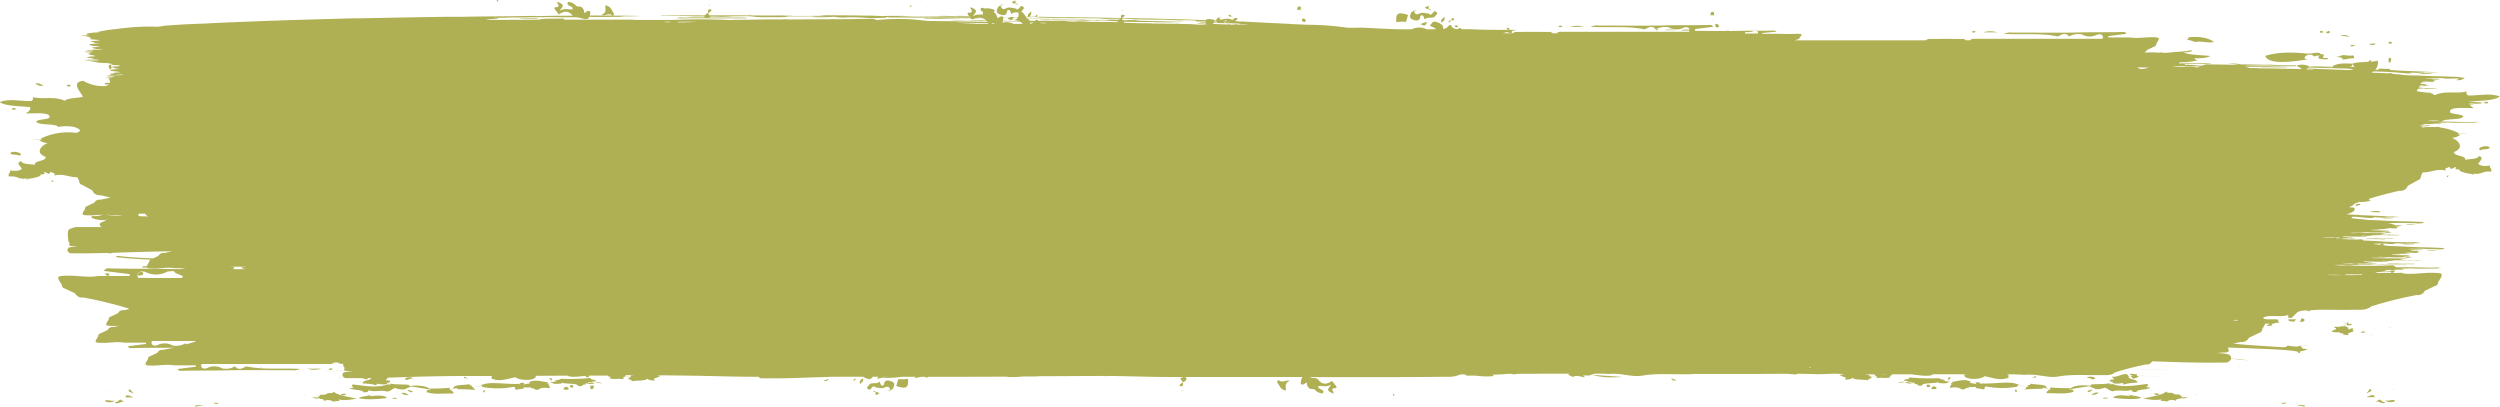 <svg xmlns="http://www.w3.org/2000/svg" viewBox="0 0 859.7 139.8" fill="#AFAF54"><title>Asset 2</title><g id="Layer_2" data-name="Layer 2"><g id="BRUSH"><path d="M793.56,20.43c-1.81-.25-1-1.05,0-1.55.33-.17.77,0,1-.07s.12,0,.16,0c.68.12.61.53,1.34.6.33-.29,1.08-.27,1.58-.35a2.22,2.22,0,0,1-.15.25c-.2.29-.38.54,0,.8l.15.07a7.58,7.58,0,0,0,2.24.21c.3,0,.63,0,.72-.25h0v0c0-.1-.46-.23-.73-.22a3.2,3.2,0,0,1-1.07-.06c-.17-.11,0-.23.15-.41s.32-.57-.07-.72-.73,0-1-.23c0,0,.09,0,.06-.06-.43-.53-2.59-.21-2.86-.05l-.08,0c-.14,0-.18,0-.28,0-.53,0-1,0-1.57.08l.07-.06c-4.85-.47-9.76-.6-14.26.8C780.18,22.6,789.62,21,793.56,20.43Z"/><path d="M804,19.65a1.44,1.44,0,0,1,.33,0c.7.18,1.57.2,1.1.8,1.56,0,2.56-.51,4.17-.4-.16-.36,0-.82-.52-1-1.9.39-3.13-.61-4.73.38H804c-.12,0-.36,0-.36.13S803.85,19.65,804,19.65Z"/><path d="M761.37,14.45c-2.31-1.71-5.42-1.9-8.77-1.65,0,.36-.17.61-.64.82a14.35,14.35,0,0,1,2.91.83C757.07,14,759.17,14.89,761.37,14.45Z"/><path d="M572.36,10.38h3.75A8.39,8.39,0,0,0,572.36,10.38Z"/><path d="M500.82,9.38c.25,0,.47,0,.5-.21s-.16-.37-.48-.46-.47.08-.52.23S500.5,9.33,500.82,9.38Z"/><path d="M499.62,6.27c-.53,0-.54.4-.59.69h1C499.9,6.71,500.28,6.28,499.62,6.27Z"/><path d="M570,10.4a.83.83,0,0,0,.3-.14c-.15-.16-.41-.14-.64-.12a1.32,1.32,0,0,0-.4.11C569.41,10.5,569.75,10.42,570,10.4Z"/><polygon points="500.22 7.03 500.01 6.95 500.13 7.09 500.22 7.03"/><polygon points="499.73 7.98 499.52 7.9 499.63 8.04 499.73 7.98"/><path d="M423.3,5.05l-1,.32a1.26,1.26,0,0,0,1,.32Z"/><path d="M423.43,5.81a1.41,1.41,0,0,0,.4.11s.08-.07.12-.11l-.41-.11C423.26,5.64,423.21,5.69,423.43,5.81Z"/><path d="M419.34,6h.49Q419.59,5.68,419.34,6Z"/><polygon points="420.05 6.08 419.84 6 419.95 6.14 420.05 6.08"/><polygon points="423.42 6.5 423.3 6.64 423.51 6.57 423.42 6.5"/><path d="M815,72.84c1.18.23,2.33.06,3.54.21C818.78,72.29,815.59,72.54,815,72.84Z"/><path d="M798.38,11.39c0-.15.07-.3.54-.25-.07-.31-.18-.6-1.1-.51C797.91,10.93,797.75,11.34,798.38,11.39Z"/><path d="M800.53,10.64c0,.15-.07.3-.54.25l0,.51C801.35,11.79,801.58,10.55,800.53,10.64Z"/><path d="M816.91,15c-.81,0-2-.1-2.16.24C815.48,15.55,816.78,15.56,816.91,15Z"/><path d="M809.88,15.46c-.85,0-1.88,0-1.61.49C809.21,16,809.66,15.77,809.88,15.46Z"/><path d="M822,21.54c0-.84,1-1.33-.6-1.77C821.74,20.3,820.78,21.43,822,21.54Z"/><path d="M810.59,70.85c0-.4,1.38-.19,1.06-.75C810.52,69.88,809.23,70.74,810.59,70.85Z"/><path d="M790.75,110.57c2,.55,2.4-1.27.5-1A.91.91,0,0,1,790.75,110.57Z"/><path d="M789.12,110.56c0-.34.24-.55.52-.75h-2.7C786.79,110.47,787.7,110.64,789.12,110.56Z"/><path d="M813.6,114.17c-2.08-.7-2.35.92,0,0Z"/><path d="M720.44,130.23c.18-.78-2.64-1-2.71-.25C719.42,129.86,719.18,130.85,720.44,130.23Z"/><path d="M662.57,132.31l0,.76C664.18,133.44,664.13,132,662.57,132.31Z"/><path d="M664.75,132.82c-.16.34-.76.48-.51,1h1.63C666,133.26,665.7,132.89,664.75,132.82Z"/><path d="M692.95,134.17c-.14.34.37,1,.56.5S693.14,133.69,692.95,134.17Z"/><path d="M719,135.77c1.7.12,2.2-.31,2.68-.75C719.85,134.84,719.92,135.54,719,135.77Z"/><path d="M740.65,135.59c.33,0,.64,0,.55.25h1.08C743.1,135.23,740.42,135.1,740.65,135.59Z"/><path d="M813.78,136.58h2.71l0-.5C815.84,135.42,814.38,136.42,813.78,136.58Z"/><path d="M725,136.8c-3.48-.3-1.16.76,0,0Z"/><path d="M817.08,138.11c1.34-.18,2.26,1.11,3.25.26-1.28-.08-1.24-.78-2.2-1C818,137.71,817.26,137.78,817.08,138.11Z"/><path d="M820.31,137.61c.14.84,3.39,1,3.25,0C821.68,137.42,821.29,138.08,820.31,137.61Z"/><path d="M784.61,138.75c-.5.44,2-.07,1.62-.25A2.61,2.61,0,0,0,784.61,138.75Z"/><path d="M790.05,139.53c1.33-.33,2.27.74,2.71,0C792.43,139.39,790.17,138.94,790.05,139.53Z"/><path d="M807.64,12.68c.5-.69-3.05-.75-2.73-.51C805.63,12.43,806.91,12.42,807.64,12.68Z"/><path d="M808.64,111.39h-1.09l0-.5H807l0,.5,0,.5C807.88,111.86,808.91,111.93,808.64,111.39Z"/><path d="M808.69,112.9l-1.21.5.11-.75c-.72,0-.51-.45-1.1-.51l-.81.12-.82-.13c.41.68-2.56-.19-2.15.5,1.79.45-.6,1-1,1.25,1.09.83,2.71-.07,3.28.77l.81-.12-.26.38c.34.08,2.11.63,2.17,0-1.39-.34,1.92-.58,1.58-1.25l-.28-.38.26-.38Z"/><path d="M749.87,136.13l-.28-.38-.82-.13c-1.66.18-1.06-.7-2.72-.52l-.82-.13-.28-.37c-1.46,1.4-5.22,1.73-8,2.49,2.41.2,3.12.68,6.5.27-1.42.64,1,.41,1.65.76a3.08,3.08,0,0,1,3.24-.24c-.12-.56.41-.8,1.6-.75l-.28-.38a2.7,2.7,0,0,0,2.7-.24l-1.92.17A1.29,1.29,0,0,0,749.87,136.13Z"/><path d="M730.26,132.28c1.9-.65,2.56-.52,4.84-.74l-.28-.38-.28-.37c-1.18-.31-3.49-.85-2.21-1.52h-.54V129c-1.17-1.22-3.68,1-5.4.49-.11.48.63.55.57,1-1.5-.05-1.85.38-1.06.75l.82.12-.26.38C729.42,132.4,730.09,131,730.26,132.28Z"/><path d="M733,134.05c-.08.55.47.8,1.65.76.38-1.06,3.88-.69,4.83-1.49-3.06-.27.19-.42-1.12-1.27-3.24.29-8.24,1.44-11.91,0l-.81.12-.28-.38c-1.62.42-4.64.18-6.48.49l.28.38c-2.89-.32-6.21-.24-7.54,1.23l6.75-1.1c.63.39,1.57.62,2.18,1a6.29,6.29,0,0,0,3.23-.49c1.12.33,1.41,1,2.75,1.27C728.65,133.89,731,134.84,733,134.05Z"/><path d="M705,133.22c.24,0,.38.2-.13.24l.28.46-.8.29c-.16.34-.76.48-.52,1,4.47,0,6.54.38,9.2-.48-.1-.29.08-.71-.57-.75l-.82-.13.26-.38A63.16,63.16,0,0,1,705,133.22Z"/><path d="M698.29,131.92c-.05.31-.15.6-1.07.5l.29.46-.8.29v.25c0,.25-.43.3-.53.51,2-.1,2.81-.23,6-.23l.62-.38,1,.13C704,132,700.17,132.41,698.29,131.92Z"/><path d="M694.52,132.42c-3.37-1.61-7.42-.39-13-.55l-.81.12.26-.38c-.78-.1-.92-.3-1.63,0l.29.47a11.43,11.43,0,0,0-2.18-.35l.26-.37c-1.46-1.19-4.31-.4-6.5,0l.28.38-.81.12c1,.46-.42.64,0,1.51,1.56-.32,3.11-.19,3.81.52,1.67.2,1-.69,2.69-.5l-.28-.38a8.82,8.82,0,0,0,2.71,0l-.26.38c.72.27,2,.25,2.73.52.74-.15,0-1,1-1a28.4,28.4,0,0,0,10.83,0l-.28-.38Z"/><path d="M669.84,131.2l-1.63-.25.81-.12c-.54-.34-1.84-.34-2.19-.77a79.54,79.54,0,0,1-10.3-.28c.43.86-2.19.31-1.58,1.25l.81-.12.29.38c.64,0,1.53,0,1.63.25l.82.13-.26.38c1.66-.19.68.87,2.72.51.14-.86,2.42-.63,5.38-1l-.28-.38a6.14,6.14,0,0,0,.84.58c1,0,2.5.29,3-.32l.81-.12Z"/><path d="M733.44,130.27a11.28,11.28,0,0,0,2.14-.74l-.82-.3.25-.46c-1.08-.12-3.54-.59-2.15.24l.81.13-.81.12C732.76,129.74,733.49,129.83,733.44,130.27Z"/><path d="M718.41,134.26c-.25.12-.62-.05-.54.25C718.21,135.65,720.93,133.07,718.41,134.26Z"/><path d="M732.27,136.19l-.82-.13c-2.38-.25-4.17-.14-4.84.74,3.82.52,8,.66,9.74,0-.76-.58-2.65-.63-3.82-1Z"/><path d="M814.72,115.31l1.35-.25A4,4,0,0,0,814.72,115.31Z"/><path d="M791.28,118.76l2.44.13A11.14,11.14,0,0,0,791.28,118.76Z"/><path d="M824,134.1l-1.9-.13A15.16,15.16,0,0,0,824,134.1Z"/><path d="M642.71,129.44h2.71A18.6,18.6,0,0,0,642.71,129.44Z"/><path d="M821.14,112.94l1.34-.62A4.52,4.52,0,0,0,821.14,112.94Z"/><path d="M807.49,113.4l.92-.88A6.89,6.89,0,0,0,807.49,113.4Z"/><path d="M809,113.28c.77.07,1.4.11,1.9.13Z"/><path d="M805.76,114.53l-1.08.25A4.94,4.94,0,0,0,805.76,114.53Z"/><path d="M805.69,112.26l1.32-.88C806.58,111.6,805.85,111.85,805.69,112.26Z"/><path d="M807,111.39l-1.38-.89A4.17,4.17,0,0,0,807,111.39Z"/><path d="M801.31,110.86a2.18,2.18,0,0,0,.8-.38Z"/><path d="M817.2,133.32a9.18,9.18,0,0,0,1.09.13Z"/><path d="M811.91,137.46a1.71,1.71,0,0,0-.2-.51Z"/><path d="M754.46,135.76h1.08A2.75,2.75,0,0,0,754.46,135.76Z"/><path d="M737.53,131.17h-2.71C735.72,131.17,736.62,131.22,737.53,131.17Z"/><path d="M652.87,131.52l-.08.13,2.43-.25A4.37,4.37,0,0,0,652.87,131.52Z"/><path d="M670.17,130.72l-.33.48C670.12,131,670.2,130.88,670.17,130.72Z"/><path d="M670.45,129.75a7.88,7.88,0,0,1-.74.33c.11.15.41.39.46.64l.7-1Z"/><path d="M681.22,131.49l-.53.5A1.4,1.4,0,0,0,681.22,131.49Z"/><path d="M693.71,132.54a22.93,22.93,0,0,0,3.27.3Z"/><path d="M705.12,133.92l-2.37-.6A7,7,0,0,0,705.12,133.92Z"/><path d="M725.64,132.14l1.06-.75A4.08,4.08,0,0,0,725.64,132.14Z"/><path d="M731.78,129.27l1.89-.12A13.25,13.25,0,0,0,731.78,129.27Z"/><path d="M739.7,129.38c1.4.07,2.81.14,4.27.13Z"/><path d="M734.76,129.23l4.95.15C738.07,129.3,736.44,129.21,734.76,129.23Z"/><path d="M770.66,125.87l-1.35.12A4,4,0,0,0,770.66,125.87Z"/><path d="M773.13,123.88l-5.81-.67A32.26,32.26,0,0,0,773.13,123.88Z"/><path d="M815.46,134.43c.13-.24-.15-.49-.42-.74l-1.3,1.63C814.25,135,814.84,134.77,815.46,134.43Z"/><path d="M749.59,135.75l.16-.51A1.6,1.6,0,0,0,749.59,135.75Z"/><path d="M749.59,135.75a9.09,9.09,0,0,0,1.71.32Z"/><path d="M655.4,131.66c.81.44,2.13.1,3.09,0l-3.26-.26Z"/><path d="M732,126.87c5.4.18,10.64.36,16,.44Z"/><path d="M700.1,129.29l-1.24.58a5.47,5.47,0,0,0,1,0C700.13,129.67,700.23,129.46,700.1,129.29Z"/><path d="M732.27,136.19l-.3-1A1.89,1.89,0,0,0,732.27,136.19Z"/><path d="M821.49,14.3c-.58,1.63,2.62.19,0,0Z"/><path d="M855.53,35h-1.15l0,.54h1.15Z"/><path d="M853.15,51.68c.46-.61,3.27-.06,2.95-1.06C854.86,49.59,851.05,51.08,853.15,51.68Z"/><path d="M856.21,56.88c-1.69.35-3.31.2-4-.56.55-1.09,2.19-2,.2-2.69-.18,1.12-2.9,1-4.69,1.32.32-1.61-4-1.13-3.82-2.71,3.42-1.26,2-3.71-.78-4.86a4.49,4.49,0,0,0,2.94-1.06l-.85-.14.06-.07,3-.07a12.58,12.58,0,0,0-3,.06l.26-.32a20.38,20.38,0,0,0-7-2c.44,0,1-.08.51-.16-.64,0-1.12,0-1.67.07a20.94,20.94,0,0,0-2.24,0c-1.32,0-1.45,0-1.26.12-.28,0-.55,0-.83.09-.05-.2-.3-.32-.55-.44a17.26,17.26,0,0,0,3-.15c.2,0,.52-.1-.05-.14a5.92,5.92,0,0,0-1.35,0,8.87,8.87,0,0,1-1.94.07l-.12-.09.85-.05h0q.1,0,0,0h0c.37-.09,1.51-.16.47-.27l-.46,0,.14-.17h5.12a5.51,5.51,0,0,0,1.43-.08,5.92,5.92,0,0,0-1.3-.06,12.51,12.51,0,0,1-2.19-.12h2.39c.58,0,1.44,0,.79-.1h0a9.11,9.11,0,0,1-1.15-.12h5c2,.08,3.93,0,5.88,0,1.45,0,2.51,0,2.47-.16,0,0,1.14,0,.64-.1a8.79,8.79,0,0,0-1.27,0c-3.41.11-6.43-.07-9.63-.1h0c-.48,0-1.13,0-1.63,0,1.2-1.23,6.65-.36,7.5-1.76-.54-.89-3.51-.68-4.49-1.37-1-2.35,6.73-1.29,8.15-1.57a3.65,3.65,0,0,1-1.37-1h.13a4.71,4.71,0,0,0,1.24-.06,5.18,5.18,0,0,0-1.47-.12,1.29,1.29,0,0,1-.11-.35c.4,0,.78,0,1.11,0a12.73,12.73,0,0,0,2.77,0c.77-.12.45-.39-.64-.43l-3.24-.12s0,0,0-.06c3.86-.43,8.79-.33,10.46-1.83-3.82-1.23-6.33-.25-10.88-.33a1,1,0,0,1-.47-1.35c-4,.87-7.48-.43-11,1.28a3.35,3.35,0,0,0-1.73-.74,1.63,1.63,0,0,0,.55-.05c.1-.08-.64-.09-1.32-.1h-.1c-1.18-.17-2.52-.27-3.6-.49a3.61,3.61,0,0,1,.41-.84h.9c1.9,0,3.75.16,5.85,0-1-.15-3.13-.07-3.87-.23a1.15,1.15,0,0,0-.52.1,15.49,15.49,0,0,1-2.21-.15l.06-.09a4,4,0,0,1,.51-.09c1.34-.15,1.41-.19-.31-.22l.27-.42h.22c.33,0,.87,0,.73.06s-.58.1.32.12a8.48,8.48,0,0,0,1.4-.06c1.11-.2-.74-.19-2-.22l-.63,0,0-.07,1.06-.05,1.08,0h0c-.05-.15.24-.31-1.88-.35.1-.19.2-.37.28-.55l1.82-.06c-.19-.1-1.6-.11-1.72-.19h0s0,0,0,0a11,11,0,0,1,1.84,0c1.87.15,1.87.15,2.46-.09h0l-.36-.26h0c1.19-.09,1.44-.19-.12-.27l-.06,0-.21,0v-.1H837a8.54,8.54,0,0,0,2.05-.1,7.86,7.86,0,0,0-2.16-.13l-1.94-.08c-.36-.05-1.9-.12.21-.14,1.73,0,3.45-.07,5.12,0,.89.06,2.09,0,3,.06a13,13,0,0,0,2.52,0,4.49,4.49,0,0,1-1.14.57,3.33,3.33,0,0,0,2.92-.79,3.94,3.94,0,0,0-1.22,0c0-.12-.27-.24-.89-.26-2.22-.07-4.23-.19-6.62-.21-2.7-.07-5.17-.18-7.46-.32h-.13l-.24,0-.06,0-.9,0a37.94,37.94,0,0,1-3.88-.2h0a8,8,0,0,0-1.86-.17h0a20.42,20.42,0,0,0-2-.25,2.17,2.17,0,0,1,.21-.23,6,6,0,0,0-1.37.15c-1.56-.1-3.37-.17-5.14-.24l-.49,0q.28-.2.53-.42c2.26,0,4.58.12,6.65.23,1.39.12,2.85.23,4.13.36a11.12,11.12,0,0,0,1.81.06c.85,0,1-.09.36-.16s-.11-.08.58-.09h0l1.83.09h0l1.06.24a4.15,4.15,0,0,0,1.21.07,23.13,23.13,0,0,0,2.71-.15c.16-.07-.58-.11-1.33-.13l-3-.09-.58-.07c.72-.06,1.92,0,2.45-.13h0c1.32.06,2.53.15,4.55.15-1.49-.18-3.36-.24-5.07-.32l-8.22-.36c-1.12-.09-2.38-.15-3.67-.21.21,0,.42-.12.43-.22a.08.08,0,0,1,0,0l0,0a1.29,1.29,0,0,0-.88-.18,7.43,7.43,0,0,1-1.18,0c-.38,0-1-.07-1.3-.07s-.69.07-.76.25h0v0c0,.06.11.11.23.15l-.54,0h0l-.73,0a3.67,3.67,0,0,0,.86-3.14,12.84,12.84,0,0,1-2.55.36c.23-.22.6-.42-.16-.56-.05.22-.55.43-.4.6-2.07.11-4.34.12-5.57.64h0c-2.67-.11-5.56-.33-7.22,1.24,0,0,0,0,0,0s-.12,0-.39,0h-2.24a2.14,2.14,0,0,0-.36,0l-4.57-.15c-.56-.77-3.45-1.12-4.83-.18l-6-.16h0c-4.2-.17-8.77-.21-13.17-.31h0c-.59,0-1.15-.06-1.77-.07l-18-.26c-.25-.1-.76-.3-.62-.71a18.19,18.19,0,0,0,6-.61c-.57-.08-1.12-.19-1.14-.62,1.78-.05,4,0,5.37-.81-3.06-.36-6.43-.27-9.25-1.19l.9-.09a8.07,8.07,0,0,0,2-.35c.09,0,.15-.06.13-.12s0-.11-.2-.14a1.29,1.29,0,0,0-.75,0,6.57,6.57,0,0,1-1.45.23,12.71,12.71,0,0,0-1.45.18c-1.82-.06-5.49.71-7.06.2l-.33.14c-.55,0-1.11-.09-1.6-.1-1.17,0-2.39,0-3.61.07a2,2,0,0,0,.91-.88h0l2.47-1.17a.94.94,0,0,0,.75-1h0c1.36-2.1,1.28-2.16-1.17-2.24s-5.14.53-7.71.08H725q0-.23,0-.46l6.28-.8c-.37-.46-.66-.65-.95-.64-5.16.18-10.32.05-15.49.18-7.58.19-15.17,0-22.75.06a5.7,5.7,0,0,0-3,.42c6.46.38,12.53-.36,18.45.86a1,1,0,0,0,.56-.18c1.22-.7,2.39-1.06,3.43.22a5.93,5.93,0,0,1,3.76-.79c.21,0,.46,0,.62.06a5.44,5.44,0,0,0,5.17.15c.76-.34,2.53-.34,1.94,1.39h0l-2.52,0H679.75c-.83,0-1.71-.13-2.34.52h-1.25c-.35-.17-.7-.47-1.06-.47q-5.91-.05-11.82,0a3.13,3.13,0,0,0-1.07.46h0l-3.76,0H617.2l1.06-.37a.6.6,0,0,0,.58-.56h0c1.06-1.22,1-1.26-.91-1.31a56.92,56.92,0,0,1-6,0H606v-.27l4.91-.47a1.07,1.07,0,0,0-.74-.37c-4,.11-8.07,0-12.11.11-5.05.1-10.11,0-15.17,0V10l6.28-.8c-.37-.46-.66-.65-.95-.64-5.16.18-10.32.05-15.49.18-7.58.19-15.17,0-22.75.06a5.7,5.7,0,0,0-3,.42c6.46.38,12.53-.36,18.45.86a1,1,0,0,0,.56-.18c1.22-.7,2.39-1.06,3.43.22a5.93,5.93,0,0,1,3.76-.79c.21,0,.46,0,.62.06a5.44,5.44,0,0,0,5.17.15c.63-.28,1.94-.31,2,.67h-.7a5.85,5.85,0,0,0-2.38.25c1,0,2.06.06,3.07.07a2,2,0,0,1-.09.41h0l-2.52,0H537.65c-.83,0-1.71-.13-2.34.52h-1.25c-.35-.17-.7-.47-1.06-.47q-5.91-.05-11.82,0a3.13,3.13,0,0,0-1.07.46h0l-3.37,0c.55-.16,1.11-.31,1.67-.45l-.07.08c.55.18,1.2.48,1.54.15s.14-.41-.07-.57c.61-.14,1.22-.27,1.83-.39H519c0-.39.19-.93-1-.59a1.52,1.52,0,0,0,.91.59c-4.4,0-8.76,0-13.11-.22h-3.17q-.63-.81-1.26,0h0a4.57,4.57,0,0,1-1.9-.53c-.66-1.27-.73-1.27-1.9,0l-1.26.52c.18-1.62-1.3-2.14-2.6-2.54-1.1-.34-1.31.79-2.05,1.17.71.68,1.68.73,2.12,1.39h-3.17a1.85,1.85,0,0,0-.43-.18,5.53,5.53,0,0,0-4.62.18h0c-5.4.11-10.77-.24-16.16-.51-2.3-.12-4.66.16-6.92-.13a94.51,94.51,0,0,0-12.71-.9l-5.39-.23c-2.28-.18-5.13-.27-7.7-.4h-.17l-.16,0v0c-2.88-.17-5.84-.32-8.85-.46a.81.81,0,0,0-.05-.24.75.75,0,0,1-.25.23l-2.58-.12a1,1,0,0,0,.44-.28c.23-.27.78-.46.24-.77a.74.74,0,0,0-1,.22c-.3.3-.6.53-1.09.13a5.13,5.13,0,0,0-2.59,0c-1,.39-1.27-.1-1.37-.64-.25.13-.6.24-.72.41a1.63,1.63,0,0,0-.32.68l-.63,0,.07-.18c-1.73-.43-2.65-.44-3,.08l-2.45-.08h0c-3.07-.15-6.43-.23-9.76-.31h0c-4.2-.17-8.77-.21-13.17-.31h0c-.59,0-1.15-.06-1.77-.07l-1.63,0a2,2,0,0,0,.9-.92c-1.43-.56-1.26.25-1.26.92-7.32-.11-14.65-.22-22-.3h0c-2.29-.08-4.71-.1-7.11-.12.13-.14.22-.26.24-.28.2-.48.1-.55-.16-.34a6.8,6.8,0,0,0-.56.55l.13.07-2.18,0a1.48,1.48,0,0,0,.65-1.85c-.23.56-1.32.81-1,1.84h-.8a3.9,3.9,0,0,0-1.55-1.77,1.33,1.33,0,0,0,.33-.35c.3-.46,1-.79.31-1.32s-.94,0-1.23.37-.76.9-1.39.22c-1.1-.15-2.13-.6-3.31,0s-1.63-.18-1.75-1.09c-.32.23-.77.4-.93.69-.45.83-.81,1.92.37,2.34.86.31,2.5,1,2.73-.94.05-.46.94-.8,1.2.11.1.33.26.94.46.73.57-.62,1.45-.44,2.24-.48a3.24,3.24,0,0,1-.06,1.58l-1.55,0,0,0-.25,0c-.94,0-1.9,0-2.85,0H345a1,1,0,0,0-1.19,0h-.93a2.3,2.3,0,0,0-1-1.56l-.08,0,.26-.88c-1.56-.52-2.6-.68-3.25-.43a4.91,4.91,0,0,0-1.37-.3c-.56.81,0,1.09.58,1.37A4.89,4.89,0,0,0,338,5.08a5.59,5.59,0,0,0-3.29.41h-.13c1.5-1.85,1.47-1.89-.68-3-.68.48,1.54,1.91-.86,1.88-.42,0-.34.52-.05.85l.22.27h-1.89c-.93-.06-2,0-3,0h-1.9c-.93,0-1.92-.07-3,0h0c-.52,0-.72.09-1.53.09-3.57,0-7.2,0-10.66-.08h0a14.32,14.32,0,0,0-1.49-.05c-1.3,0-2.52,0-3.69,0l-.59,0-2.08.09h0c-2-.12-4.29-.19-6.75-.18h0c-4.32-.1-8.78-.07-13.16-.13a5.05,5.05,0,0,0-1.28.06,5,5,0,0,0,1.26.07l.48.09c-4.53,0-9.07.08-13.64,0-.5-.05-1.2-.08-1.93-.08-5.87,0-11.68-.12-17.58-.1-.29,0-.59,0-.86,0-2,0-4,0-5.93,0l-.56-.82a3.37,3.37,0,0,0-1.08.83l-7.16,0c-2.33,0-4.64.05-7,.08a3.29,3.29,0,0,0-1,.07,6,6,0,0,0,1.16.06c1.69,0,3.38,0,5.06,0,2.55,0,5.07.12,7.62,0h1.18a.59.59,0,0,0,0,.22c-2.8,0-5.28.1-6,.2l6.12,0a.91.91,0,0,0,.08.14l0,0-7.37,0a8.88,8.88,0,0,0-2.49.16,12.9,12.9,0,0,0,2.78.1c4.11-.07,8.25,0,12.37,0l1,0c2.46,0,4.95,0,7.42,0a2.42,2.42,0,0,0,.92-.08,5.38,5.38,0,0,0-.92,0h0c.23-.07,1.07-.15-.53-.17H243.76l.41-.19c2.53,0,5.06,0,7.66-.08-1.35-.08-4.39-.1-7.45-.08l-.09-.13,1.62,0c3.22.09,6.53,0,9.8,0a21.65,21.65,0,0,1,4,.2,15.69,15.69,0,0,0,2.59.13c1.67,0,3.34,0,5,0,2.22,0,3.45-.07,3.57-.28h0c4.4,0,8.81,0,13.15.06-1.19.08-2.53,0-3.76.07-.48,0-1,0-.94.08a4.45,4.45,0,0,0,.93.05,55.76,55.76,0,0,0,6.58-.14,15.44,15.44,0,0,0,4.27.24,56.42,56.42,0,0,1,6.84.16,42.44,42.44,0,0,0,5,0c1.45,0,2-.1,1.73-.24A6.62,6.62,0,0,1,306.19,6c4.47,0,8.87.08,13.34.05.66,0,1.31.07,2,.08,4.11,0,8.2.06,12.3.09l.2.25c-1.12,0-2.26,0-3.37,0-3.66-.11-7.34-.28-11.4-.13-.54,0-1.63-.07-1.59.06a6.12,6.12,0,0,0,1.88.13l8.24,0c1.09.07,2.3,0,3.49,0h0c.93,0,1.91,0,2.9,0l.17.21.33-.21c1.19,0,2.38,0,3.53,0h.33a4.45,4.45,0,0,1,.48.53,8,8,0,0,0-2.4-.05h-5.2c-.77-.05-1.68,0-2.54,0h0a13.08,13.08,0,0,0-1.83,0c-.21,0,.34.05.72.06,1.45.07,3,0,4.51,0h.95a31.4,31.4,0,0,0,4,.09h2a1.24,1.24,0,0,0,.55.35c-6.94-.15-14-.23-21.05-.31a71.85,71.85,0,0,0-17.46-.27l0,.07h0l.06-.07c-.66-.61-1.53-.45-2.35-.46L291,6.59H289.7l-18.4.1h0a10.9,10.9,0,0,0-2.42,0h-.25c-5.29-.1-10.29.15-15.54.11-.27,0-.59,0-.89.07h-1.83c-5.06-.24-10.41-.29-15.69-.11-2.79.1-5.49.11-8.3.1l-7.27,0-.5,0a21.78,21.78,0,0,0-2.34-.09h-4a1.5,1.5,0,0,0-.78,0H204.9l0,0a2,2,0,0,0-.32,0h-4.88c-1.84,0-3.69,0-5.55,0a1.23,1.23,0,0,0-.77-.41c-2.74.2-5.57-.2-8.25.41l-15.62.08A10.24,10.24,0,0,1,167,6.63h0l3-.08c1.2,0,1.83-.12.87-.24h0l-1-.08c-.3-.06-.13-.08.64-.09,1.41,0,3,0,4.22-.09h0c2.55-.08,5.31,0,7.84-.12h0c3.14,0,6.24-.07,9.42,0,2,0,4,0,5.88,0a11.81,11.81,0,0,1,1.62.21c1.91.64,2.74.6,3.15-.35h.31c3.23.14,6.35,0,9.51,0a4.32,4.32,0,0,0,1.33-.1h0c1.81-.15,4.66,0,6.71-.21l-1.07,0c-2.87-.06-5.79-.09-8.71-.12.24-.08.52-.51.37-.73-.76-1.11-1.08-2.61-3-2.78.11,1.24.6,2.58-1.27,3.25,1.19.56,2.53-.86,3.75.24l.05,0-3.17,0c-1.4,0-3.06,0-4.63,0a9.2,9.2,0,0,0,.2-1.33c-.8-.53-1.31-.07-1.82.41a1.48,1.48,0,0,1-.28,0,1.36,1.36,0,0,0-.06-.22,2.14,2.14,0,0,0-1-1.84c-.61-.24-1.43.07-1.9-.54A3.69,3.69,0,0,0,195.38.68c-1.07,1.55,1.9,1.16,1.52,2.52-1.33.16-2.76-.5-4.51.53,1.6-2,1.6-2-.59-3.12-.68.48,1.54,1.91-.86,1.88-.42,0-.34.52-.05.85.42.48.8,1,1.31,1.63,1.77-1.28,3.4-1.33,4.73.43l0,0c-3.6,0-7.27,0-10.78.13-.41,0-1,0-1.4,0-1.67-.09-3.42-.07-5.19,0l-5.52.07c-4.87.05-9.81.06-14.59.17h0c-3.74,0-7.39,0-11.06.09-8.37.11-16.64.28-24.9.45-.8,0-1.64,0-2.4,0-11.86.33-23.77.64-35.13,1.1-5.16.21-10.49.39-15.21.68h0c-4.64.14-8.77.35-12.53.64a16.76,16.76,0,0,0-3,.35l-1.12.12h0a70.77,70.77,0,0,0-11.33.45h0c-1.47.1-2.11.27-3.27.39s-2.47.27-3.26.43c-1,.2-2.94.39-2.15.64h0c-3.91.18-5.38.54-3.72.89.18,0,.18.08.26.13h0c-.94,0-1.77.07-2.76,0v.13a13.42,13.42,0,0,1,1.35.09,3.76,3.76,0,0,1,.59.17c.23.15,1.67.29,1.23.44s-.23.26.66.37c-.38.07-1.39.15,0,.22h0c3.24.25,3.34.34.59.52-1.72.13-1.17.27-.09.41h0c.2.14-.12.3,1.54.39h0l.47,0h0s0,.06-.13.06c-3.27.16-4,.34-2.79.7h0a21.5,21.5,0,0,0,2.35.31h0c.17.08,1.45.15-.2.24-2.12.1-2.3.3-.67.51h0l.28,0-.28,0c.62.11-1,.13-1.19.2a8.83,8.83,0,0,0,1.27.06c.56,0,1.15,0,1.66,0,1.23,0,1,.1-.89.22h-1.7a14.7,14.7,0,0,0-2.29.07c-.28.09.84.12,1.48.15,1.44.08,1.33.17.19.26-3,.21-3,.24-.15.41a3.23,3.23,0,0,1,.47.07c-.64.19-1.82.37-.8.58a.62.62,0,0,1,.24,0l-.24,0c-.23.08.21.15.63.22.84.15,1.81.3.75.48a7.62,7.62,0,0,0-1.37.09c-.82.15-1.69.29.16.43s1.53.25-.09.37a5.62,5.62,0,0,0-1.12,0,6.66,6.66,0,0,0,1.6.1h0c3,.17,3.21.21,1.82.4h0c-.48,0-1,0-1.42,0-.9,0-2.62-.05-2.68.06a20.27,20.27,0,0,0,2.72.11c.12,0,.74.09.13.11-1.65.06-.84.12-.1.18l1.42.11c0,.21,1.61.27,3.42.31h0a12.35,12.35,0,0,1,1.49.26c.35.07.64.14.46.22a1.25,1.25,0,0,0-.35.06.42.42,0,0,1,0-.08c-1.64.43-.63.9-.6,1.73.87-.08.63-.66.55-1.18a2.13,2.13,0,0,0,.43,0c.17,0,.32,0,.52,0a4.4,4.4,0,0,0-.45,0,3.41,3.41,0,0,0-.49,0h0a.86.86,0,0,1,0-.43,3.28,3.28,0,0,0,1.07.12c2.46.1,2.1.26,1.32.44h0c-.33.06-1.29,0-1.59.07h0c-1,.11-.93.22,0,.33.57.13,0,.3,1.42.41h0l.91.08h0s0,0,0,0c-3.43.19-4.26.41-2.78.75h0l.38,0h0a13.1,13.1,0,0,0,1.51.17h0c-.15.09,1.95.15.33.26-1.86.12-2.33.26-1.52.43a4.47,4.47,0,0,1-.66,0,1.31,1.31,0,0,0-.88.18l0,0a.08.08,0,0,1,0,0c0,.12.36.22.61.24a15.87,15.87,0,0,0,1.82,0,7.16,7.16,0,0,1,1-.05,1.49,1.49,0,0,0,.43-.05,2.32,2.32,0,0,1,.81.07,12,12,0,0,1-2.52.16h-.72a14.92,14.92,0,0,0-2.3.07c-.3.09.75.12,1.4.15,1.4.07,1.55.15.34.25l-.83,0c-2,.2-2,.2.34.36.5,0,.5.07.49.11A6.11,6.11,0,0,0,37.25,27a2,2,0,0,1,.44.55.11.11,0,0,0,0,.09,1.22,1.22,0,0,1,.1.86l-.16,0a4.55,4.55,0,0,0-1.2,0c-1.21.57.22.57,1.07.52a1.78,1.78,0,0,1-.34.27l-.13,0s0,0,0,0a2.9,2.9,0,0,1-.8.3,13.26,13.26,0,0,1-7.6-1.81c-4.61.56-.57,4-.16,5.54-2.13.43-5.3.39-6.21,1.35-3.51-1.68-7-.4-11-1.26a1,1,0,0,1-.47,1.32c-4.55.08-7.05-.88-10.88.32,1.68,1.47,6.61,1.37,10.46,1.79.25,1-.58,1.61-1.57,2.12,1.42.27,9.18-.76,8.15,1.54-1,.68-4,.47-4.49,1.34.87,1.41,6.59.47,7.59,1.81,3.35-.59,6.77-.12,7.56,1.28-.18.35-1,.42-1.08.8a21.41,21.41,0,0,0-12.48,1.91l.32.39-.85.14a4.54,4.54,0,0,0,2.94,1c-2.81,1.12-4.2,3.53-.78,4.76C16,55.57,11.64,55.1,12,56.68c-1.8-.32-4.51-.19-4.69-1.29-2,.68-.36,1.57.2,2.64-.66.74-2.28.89-4,.55.19.85-.93,1.12-.41,2.12,2.84-.28,2.87.8,5.22.76l.56-.13.59.13c-.33.24,4.84-.6,4.49-1.34-.21-.44,2.18.29,1.06-1.06,1.18.27,2,1.38,2.29,0,1.05.55,2,.44,1.25,1.31,3.31-.83,5.43.73,8,.55.17.32.36.67.59,1.07h0c.07.7.25,1.34,1.06,1.56l3.51,1.9h0a2.57,2.57,0,0,0,2.79,1.66h0q1.74.4,3.48.83-1.76.39-3.53.75h0a1.85,1.85,0,0,0-2,1h0L30,70.85a.94.94,0,0,0-.75,1h0C27.93,73.91,28,74,30.46,74.05c1.68.06,3.36-.18,5-.23a3.55,3.55,0,0,0-.43.13,9.81,9.81,0,0,1-3.42.34s-.09.08-.13.25a.49.49,0,0,0,.17.47,11.14,11.14,0,0,0,4.41.69,1.91,1.91,0,0,0,.9-.6c-.1.42-.69.48-.83.85-.67.45-2.08.44-1.79,1.49a1,1,0,0,0,.79.64l-9.07,0c-2.81.76-2.82.76-2.69,3.38,0,.53.12,1.06.18,1.59a.62.62,0,0,0,.45.43c-.79,1.38.74,1.09,1.56,1.16.52,0,1,.08,1.55.11a12.57,12.57,0,0,0-3.48.39c-.83.84-.43,1.44.5,1.95,4.23.08,8.44,0,12.67-.11a5.43,5.43,0,0,0,1.61.12.21.21,0,0,0,0-.17l.89,0q9-.34,18-.49h0l.34,0h.09l.11,0,1.38,0L56.49,87h0a1.85,1.85,0,0,0-2,1h0l-1.77.83-.41,0c-3.94-.15-7.69-.32-11.48-.8a1.43,1.43,0,0,0-.86.11c-.15.1-.08,0-.06.11s.16.17.43.2c3.75.47,7.61.66,11.46.81a1,1,0,0,0-.53.87h0a7.92,7.92,0,0,0-.81,1.43H49L49,92h1.5c.21.24.81.28,2,.32,2.58.09,5.14-.53,7.71-.08h3.6c-.53.08-1.07.17-1.6.28-1.06,0-2.11,0-3.17,0-7.33-.18-14.67,0-22-.25-.41,0-.83.24-1.35.89l8.92,1.11q0,.32,0,.64H33.87c-3.66.63-7.29-.23-10.95-.11-3.48.12-3.59.21-1.66,3.12h0a1.31,1.31,0,0,0,1.06,1.33l3.51,1.62h0a2.64,2.64,0,0,0,2.79,1.42h0a141,141,0,0,1,14.59,3.5s0,0,0,0,.29.12.56.12L44,106a4.56,4.56,0,0,0,.41.31l-1.8.37h0a1.85,1.85,0,0,0-2,1h0l-2.47,1.17a.94.94,0,0,0-.75,1h0c-1.36,2.1-1.28,2.16,1.17,2.24a25.07,25.07,0,0,0,2.7-.09l-2.31.48h0a1.8,1.8,0,0,0-1.57.5l-.2-.06.18.08a2.5,2.5,0,0,0-.37.5h0l-2.47,1.17a.94.94,0,0,0-.75,1h0c-1.36,2.1-1.28,2.16,1.17,2.24s5.14-.53,7.71-.08h7.54q0,.23,0,.46l-6.28.8c.37.46.66.65.95.64,4.93-.18,9.87-.07,14.81-.17q-1.76.39-3.54.75h0a1.85,1.85,0,0,0-2,1h0l-2.47,1.17a.94.94,0,0,0-.75,1h0c-1.36,2.1-1.28,2.16,1.17,2.24s5.14-.53,7.71-.08h7.54q0,.23,0,.46l-6.28.8c.37.46.66.65.95.64,5.16-.18,10.32-.05,15.49-.18,7.58-.19,15.17,0,22.75-.06a5.7,5.7,0,0,0,3-.42c-6.46-.38-12.53.36-18.45-.86a1,1,0,0,0-.56.18c-1.22.7-2.39,1.06-3.43-.22a5.93,5.93,0,0,1-3.76.79c-.21,0-.46,0-.62-.06a5.44,5.44,0,0,0-5.17-.15c-.76.34-2.53.34-1.94-1.39h0l2.52,0h40.73c.83,0,1.71.13,2.34-.52h1.25c.35.17.7.47,1.06.47H118c0,.3.08.61.12.91a.62.62,0,0,0,.45.43c-.38.66-.22.93.13,1l-7,.19c2.39,0,4.75-.09,7.12-.15a11.51,11.51,0,0,0,1.31.08c.52,0,1,.08,1.55.11a12.57,12.57,0,0,0-3.48.39c-.68.69-.52,1.22.07,1.66l-2.57.08c.88,0,1.75,0,2.6-.05a3.52,3.52,0,0,0,.41.26c1.94,0,3.88,0,5.82,0,.51.2,1.16.33,1.7.52,0-.25.19-.38.37-.53l1.11,0c-.08.46-1.66.83-2.58,1.06l-.28.37-.28.37c2.28.22,2.94.08,4.84.72.17-1.3.83.11,3.81-.51l-.26-.37.82-.12c.79-.36.44-.79-1.06-.73-.05-.43.63-.52.58-.95l.56,0c8.52-.32,17.06-.54,25.57-.56l9.63,0,0,.94c2.78.95,4.39.32,8.14-.52,2,1.41,7.38,1.14,7.06-.49l10.86-.05c1.09.67,3.77.34,6.2.06a.83.83,0,0,0,.6.53c.33,0,.6-.13.66-.4a.52.52,0,0,0,0-.21h6.63a.47.47,0,0,0-.06.22l.8.29-.28.46c1.85.4,2.4,0,4.86.23l-.25-.55.83-.43V129H218l-1.28.18.25.45-.82.29c-.43.76,1.47.46,1,1.23,1.52-.47,5,0,5.45-1,.12.35.74.65,2.69.74-1.42-1.06,1.38-.82,1.68-1.73a2.56,2.56,0,0,1-1.09-.11q11.64.09,23.28.37c3.89.1,7.78.14,11.66.16a2.7,2.7,0,0,0,.67.49c5.05.1,10.09,0,15.14-.19q5.15-.19,10.32-.33h9.86a6.63,6.63,0,0,0,1.77.76c.8.25,1.13-.29,1.54-.75H302l-.13.25h0l-.19.42a5.91,5.91,0,0,0,1.49-.34,32.61,32.61,0,0,0,6.87-.32l4.93,0c-.16.1-.37.18-.36.36-.2.29,1.29-.28,2.57-.36h.51a1.43,1.43,0,0,1,.93.33l.68-.33c9,0,17.94,0,26.91-.05a1.75,1.75,0,0,0,.54.12,27.71,27.71,0,0,0,4.33-.11l.9-.08,2.39,0a3.93,3.93,0,0,0,.65,0,15.11,15.11,0,0,0,2.18-.08l2.11,0h1.26l18.4-.1h0a10.84,10.84,0,0,0,2.39,0q5.31.09,10.62.22c5,.13,10,.16,15,.17a8.36,8.36,0,0,0-1.12.47l.95,1.37c.69-.41,1.59-.89,1-1.64a.6.6,0,0,0-.29-.21c7.56,0,15.12,0,22.68,0q8.89,0,17.78,0c-.43.36-.6,1.12-.71,2.36.8.53,1.31.07,1.82-.41a1.48,1.48,0,0,1,.28,0,1.35,1.35,0,0,0,.06.22,2.14,2.14,0,0,0,1,1.84h0c.61.24,1.43-.07,1.9.54a3.69,3.69,0,0,0,2.53,1.08c1.07-1.55-1.9-1.16-1.52-2.52,1.33-.16,2.76.5,4.51-.53-1.6,2-1.6,2,.59,3.12.68-.48-1.54-1.91.86-1.88.42,0,.34-.52.05-.85-.42-.48-.8-1-1.31-1.63-1.77,1.28-3.4,1.33-4.73-.43-.58-.77-1.69-.43-2.53-.71l-.52-.17,6.43,0a.52.52,0,0,0,.2,0l.69,0c13.21,0,26.42.06,39.63-.13a10.52,10.52,0,0,0,4-.42,4.76,4.76,0,0,1,2.74-.31.17.17,0,0,0,.06.14c.24.25.68.26,1.24.22a18.54,18.54,0,0,1,3.24.11,27.13,27.13,0,0,0,4.33.11c.36,0,.73-.15.74-.31s.13,0-.05-.14a.68.68,0,0,0-.23-.12,48.47,48.47,0,0,0,5-.26h1.38c.24,0,.48.08.72.14a2.18,2.18,0,0,0,1.17-.15c3.77,0,7.55-.06,11.32-.06h6.9a1.45,1.45,0,0,0-.52.33q.8.42,1.66.82c1-1,4.3.45,4,0,0-.27-.44-.32-.53-.54h2.29l.77-.35,1-.18-.27-.09h2.87l1.55.06a.87.87,0,0,0,.8,0l1.91,0c3.15,0,6.25,1.17,9.38.63,5-.87,10.05-.37,15.08-.49a19.4,19.4,0,0,0,2.63-.1l20.07,0c4.06,0,8.13-.05,12.19-.06a29,29,0,0,0,3.22.23.31.31,0,0,1,.15-.22c2.4,0,4.8.06,7.2.16l5.69-.2h0c.95,0,1.89.09,2.84.09H634a2.06,2.06,0,0,1-1.32.22c.29.93,3.1.69,1.68,1.77,1.95-.09,2.56-.39,2.69-.75.44,1,3.93.55,5.45,1-.43-.78,1.47-.48,1-1.25l-.82-.3L643,129l-1.75-.26h3.37V129l.83.44-.25.56c2.46-.23,3,.18,4.86-.23l-.28-.46.8-.29a.5.5,0,0,0-.07-.29h7.14l0,.06c2.64.3,5.85.8,7,0a1.05,1.05,0,0,0-.23-.08h11.85l-.78.12c-.4,1.69,5.06,2,7.06.53,3.75.86,5.36,1.5,8.14.53l0-1a1.78,1.78,0,0,1-.68-.17h1.22c1.47,0,2.94.08,4.41.13a.87.87,0,0,0,.8,0l1.91,0c3.15,0,6.25,1.17,9.38.63,5-.87,10.05-.37,15.08-.49,1.55,0,3.2.2,4.46-.91A94.15,94.15,0,0,1,738,125.33h0a1.85,1.85,0,0,0,2-1h0l.16-.08,4.23.14c7.18.26,14.34.41,21.51.27,1.32-.7,1.9-1.54.72-2.71a18.21,18.21,0,0,0-4.94-.54c.73,0,1.47-.09,2.2-.15,1.17-.1,3.34.31,2.22-1.62a1,1,0,0,0,.24-.13c10.73.41,21,.7,23.65,1.4.26.07.45.93,1.1.25-1.34-.4,2.58-.45,2.12-1.26-2.12.31-1.43-.69-2.19-1-1.42.63-3.67-.08-4.33,0-.31,0-.43.51-1.06.5-1.29,0-3.58-.19-4.89-.27-2.86-.17-9.25-.54-12.77-1l2.6-.54h0a2.63,2.63,0,0,0,2.79-1.45h0l3.51-1.66a1.33,1.33,0,0,0,1.06-1.36h0a14,14,0,0,0,1.12-1.92,4.64,4.64,0,0,0,1.42.11c0,.36-2.26.78,0,.75,1.12-.14,1.14-.39.52-.75,1.3.11,1.16-.46,2.7-.25,0-.68-.92-.51,0-1-1-.64-5.23.24-5.44-.77,1.63-1.27,6.54,0,8.63-1,.14.45-.51,1.26,1.12,1,1.6-1.25,1.71-2.36,4.25-2.51,2.73-.15.63.83,2.17,0,.48-.26,2.05-.09,2.63-.27,4.1-.05,8.2.13,12.3,0,.6,0,1.22,0,1.83,0l0,.05.12-.05h.3l.13.06s0,0,0-.06a5.89,5.89,0,0,0,3.91-1.28l.26-.08c.28,0,.55,0,.56-.12s0,0,0,0a138.59,138.59,0,0,1,14.59-3.58h0a2.63,2.63,0,0,0,2.79-1.45h0l3.51-1.66A1.33,1.33,0,0,0,838.44,97h0c1.93-3,1.82-3.06-1.66-3.18-3.64-.13-7.25.74-10.88.12.34,0,.61-.07.24-.13-1,0-1.56.11-2.61.08-2.3-.06-2.72-.06-2.62,0h-3.15a8.44,8.44,0,0,1-1-.18h0a9.8,9.8,0,0,1,2.51-.13c1.12,0,2.21,0,2.91-.08v.26c1.46.18,1-.52,1.6-.75h-1.62v.27a5.23,5.23,0,0,0-.94.06,12,12,0,0,1-2.72,0l1.51-.1h0q.1,0,0,0h0c.37-.09,1.51-.16.47-.27L820,93l.14-.17h5.12a5.51,5.51,0,0,0,1.43-.08,5.92,5.92,0,0,0-1.3-.06,12.51,12.51,0,0,1-2.19-.12h2.39c.58,0,1.44,0,.79-.1h0a9.11,9.11,0,0,1-1.15-.12h5c2,.08,3.93,0,5.88,0,1.45,0,2.51,0,2.48-.16,0,0,1.14,0,.64-.1A8.79,8.79,0,0,0,838,92c-3.41.11-6.43-.07-9.63-.1h0a17.92,17.92,0,0,0-1.81,0c-1,0-1.85,0-2.71,0a1.53,1.53,0,0,0-1.12-.64c-3.62.13-7.25.15-10.87.16-.64-.11-2.23,0-3-.14a13.89,13.89,0,0,0-2.84,0c-.44,0-1,0-1.56,0l-1.85-.2c3,0,6.08,0,9.1,0h0c1.58.09,3.3,0,5,0l4,.07c1.74,0,3.51,0,5.26,0a14.86,14.86,0,0,0,1.71,0c.26,0,.12-.05-.2-.07-.55-.06-1.28,0-2,0h0c-1.54,0-3.14-.05-4.75-.05-1.12-.06-2.34,0-3.54,0h-.43s-.06,0-.16,0h0c-1.78-.11-3.82-.1-5.81-.12v-.1h1.53l1.69,0a22,22,0,0,0,3.46-.09h0a24.21,24.21,0,0,0-3.2-.1c-1.13,0-2.3,0-3.47,0V90.5H809v.08c-1.24,0-2.46,0-3.59-.09,2.16-.11,4.46,0,6.68,0a13.06,13.06,0,0,0,2.64-.14h0a6.16,6.16,0,0,0,1.12-.06,4,4,0,0,0-1.16-.08c-.66-.11-3-.16-1.46-.34h0c1.62.13,3.67.11,5.59.13a14,14,0,0,0,2.31-.07c.37-.1-.72-.11-1.39-.15-.35,0-.75,0-.55-.08a4.07,4.07,0,0,1,.8,0,10.85,10.85,0,0,0,3.44-.2h1.91c1.94,0,3.79,0,5.64.07a9.69,9.69,0,0,0,1.47,0c.17,0-.05-.06-.38-.07l-3.81-.09a15.35,15.35,0,0,1-2.69-.12c-.51-.1.63-.16,1.18-.19,1.54-.1,1.67-.14-.33-.19s-3.94-.08-6-.08h-.37c-1.38-.07-3.13,0-4.45-.1-.19-.07,0-.12.89-.11a44.67,44.67,0,0,0,4.86-.18c1.74.09,3.55.09,5.4,0,.35,0,.89,0,.69.07s-.36.12.7.11c.82,0,1.31-.07,1.08-.14a9,9,0,0,0-2-.13c-1.85-.1-.08-.12.46-.17h0c.5,0,1.47,0,1.26-.07-.57-.14-.25-.35-2.92-.35-1.3,0-2.44-.06-3.56-.12a1.72,1.72,0,0,1-.35-.06l.35.06c-.27-.12.31-.15,1.47-.12a7.61,7.61,0,0,0,1.43,0c.17-.09-.78-.09-1.48-.09h0c-.41-.06-.28-.09.46-.11s1.47,0,2-.05h0l2.66-.11c-.53-.1-2.33-.11-1.56-.24a13.59,13.59,0,0,1,2,0c2.6.16,1.7-.09,2.1-.16s-.53-.13-.31-.21c1.59-.2,1.08-.28-2-.31V86l1,0h0c.84,0,1.78,0,2.52,0,1.19-.12-.05-.16-.93-.2l-3.52-.13h0s0-.1.61-.1c1.58,0,3.12-.06,4.7,0,.91.14,2.63,0,3.74.11a12.73,12.73,0,0,0,2.77,0c.77-.12.45-.39-.64-.43-2.07-.08-4.08-.17-6.32-.21-4.22-.08-7.46-.37-11.68-.45h0a24,24,0,0,0-2.92-.3h0a14.3,14.3,0,0,0-2-.22c-.25-.18,1.23-.07,1.88-.09h.14v.31h1.08v-.36l.07,0s0,0-.07,0v-.08h-1.08v.06h-.09a22.64,22.64,0,0,1-2.66-.13c1.64,0,3.22,0,4.37,0v0h.53a4.62,4.62,0,0,1,.54.09,7.81,7.81,0,0,0,1.45,0c.72,0,1.23-.08.62-.15h0a8.29,8.29,0,0,1,1.06-.05,7.19,7.19,0,0,1,2.11.28,4,4,0,0,0,1.31.09,21.28,21.28,0,0,0,2.85-.16,5,5,0,0,0-1.63-.14c-1.42,0-2.57-.08-3.6-.16t-.1,0a7.71,7.71,0,0,1,1,0h0c2.09,0,4.09,0,6,.12l.27,0-1.38-.16h0c-.11,0-.34-.08.38-.1s1-.07.09-.12h-1.95c-2.37,0-4.54-.06-6.79-.1h0c-1-.08-2.55-.07-3.43-.17-2-.17-4.5-.25-6.86-.35h0a.26.26,0,0,0-.07-.22q3.16,0,6.39.05a8.36,8.36,0,0,0,1.41,0c.23,0,0-.05-.3-.06h0c-.87-.06-1.89,0-2.87,0s-2.35,0-3.56,0h-.35l-.87,0c-.52-.33-1.81-.46-2,0a2.47,2.47,0,0,1,.83,0H809.8c-.48-.1-1.79-.06-2.53-.11a20.51,20.51,0,0,0-2.37-.06h0l.19-.05c.89,0,1.85,0,2.77,0h0a10.23,10.23,0,0,0,2.29-.1,9.35,9.35,0,0,0-2-.11l-2.73,0a.18.18,0,0,0-.06-.16,20.82,20.82,0,0,0,2.51-.13,6.12,6.12,0,0,0,1.26-.06,4,4,0,0,0-1.27-.09h0l-1.45-.09c-.27-.08-1.59-.15-.44-.26h0c1.71.13,3.79.12,5.8.13a14.82,14.82,0,0,0,2.13-.06c.47-.1-.53-.12-1.22-.15-.42,0-1,0-.64-.1a7,7,0,0,1,1.06,0,10.11,10.11,0,0,0,2.59-.11h0a31.87,31.87,0,0,1,3.85-.1c1.9,0,3.75.16,5.85,0-1-.15-3.13-.07-3.87-.23a1.15,1.15,0,0,0-.52.1,18,18,0,0,1-2.45-.17h0a6.89,6.89,0,0,1,.81-.16c1.5-.17,1.42-.19-1-.24h-2.12c-1.1-.06-2.32,0-3.5,0h0c-1.05-.07-2.3,0-3.42,0h0l-.83,0h0c-.57-.13.47-.12,1.36-.13a21.38,21.38,0,0,0,3.34-.13l1,0c1.74.08,3.53.09,5.39,0,.33,0,.87,0,.73.06s-.58.1.32.12a8.49,8.49,0,0,0,1.4-.06c1.11-.2-.74-.19-2-.22-1.83-.1-.14-.12.48-.16l1.08,0h0c-.05-.15.26-.32-2-.36-1.55,0-2.86-.08-4.23-.14-.15-.1.37-.13,1.42-.11a7.13,7.13,0,0,0,1.55,0,6.35,6.35,0,0,0-1.64-.09c-.17-.08.4-.1,1.08-.1a16.48,16.48,0,0,0,1.82-.07l2.28-.08c-.21-.11-2-.11-1.69-.23a11,11,0,0,1,1.84,0c1.87.15,1.87.15,2.46-.09h0l-.36-.26h0c1.19-.09,1.44-.19-.12-.27l-.06,0-1-.11h0l1.14,0a8.53,8.53,0,0,0,2.05-.1,7.86,7.86,0,0,0-2.16-.13L822,76.83c-.36-.05-1.9-.12.21-.14,1.73,0,3.45-.07,5.12,0,.89.06,2.09,0,3,.06a12.41,12.41,0,0,0,2.63,0c.75-.11.54-.41-.44-.44-2.22-.07-4.23-.19-6.62-.21-2.7-.07-5.17-.18-7.46-.32-.39,0-.88,0-1.33-.05a37.91,37.91,0,0,1-3.88-.2h0a8,8,0,0,0-1.86-.17h0a25.28,25.28,0,0,0-2.82-.31c.11-.17.3-.35.43-.52l.73,0c1.39.12,2.85.23,4.13.36a11.12,11.12,0,0,0,1.82.06c.85,0,1-.09.36-.16s-.11-.08.58-.09h0l1.83.09h0l1.06.24a4.15,4.15,0,0,0,1.21.07,23.13,23.13,0,0,0,2.71-.15c.16-.07-.58-.11-1.33-.13l-3-.09-.58-.07c.72-.06,1.92,0,2.45-.13h0c1.32.06,2.53.15,4.55.15-1.49-.18-3.36-.24-5.07-.32L812.24,74c-1.6-.12-3.47-.2-5.33-.29,1.79-.55,3.41-1.21,2.61-2.33a11.09,11.09,0,0,1-1.77-.14,4.56,4.56,0,0,0,2-1.22l1.64-.6a9.15,9.15,0,0,0,4-.54l-.81-.13,0-.06,1.21-.37c-.31.09-.61.16-1.2.37l.21-.31-.17,0c3.46-1.08,7-2,10.5-2.79h0A2.56,2.56,0,0,0,828,63.88h0l3.51-1.94c.81-.23,1-.87,1.06-1.59h0c.23-.41.42-.77.59-1.09,2.6.18,4.72-1.42,8-.57-.77-.89.2-.78,1.25-1.34.25,1.42,1.11.28,2.29,0-1.12,1.37,1.27.64,1.06,1.08-.35.76,4.82,1.62,4.49,1.37l.43-.1-.74.44c.62,0,.75-.23.87-.47h0l.56.14c2.35,0,2.37-1.06,5.22-.78C857.14,58,856,57.75,856.21,56.88Zm-13-14.81-2.6,0C841.45,42,842.34,42,843.17,42.07Zm-23.38-18h0ZM255.7,6.14h0Zm14.59-.4h0Zm35-.33h0Zm2,.25h0ZM193.7,5.87h0ZM174.88,5.7h0Zm-7.14.45h0ZM32.21,14.53h0Zm.1,3.71h0Zm2.44,1.1h.47l.05,0ZM36.18,21h0Zm2-9.45h0ZM36.7,21.44h0Zm0-1.11h0Zm2-2.26h0ZM32.09,84.88c-.86,0-1.72,0-2.58,0,1.25,0,2.49,0,3.72,0Zm798.14,7.43-2.6,0C828.51,92.26,829.39,92.27,830.23,92.31Zm-13.31-1.57h0Zm-7.86,0v.06c-.29,0-.71,0-.69-.06Zm9.08-1.51s0,0,.05,0h-.05Zm11.63-3.39h0S829.76,85.9,829.77,85.89Zm-5.84,1.44h0Zm-12.69-8.11h0Zm-12.07,2.17H799C798.91,81.37,799.17,81.38,799.16,81.39ZM802.89,83h0ZM341.3,7.94a2.09,2.09,0,0,1,.25,0l.75.23h-1.09L341,7.94ZM337.44,6,336,6A2.59,2.59,0,0,1,337.44,6Zm7.38,1.32c1.6,0,3.2.05,4.8.06h.87a2.83,2.83,0,0,1,1.24.83h-3.17a1.85,1.85,0,0,0-.43-.18,5.48,5.48,0,0,0-3.38-.25h-.12A2.36,2.36,0,0,0,344.82,7.36Zm38.09-.59c.57,0,1.23.05,1.87,0l-.16.15a31,31,0,0,0-3.59.09,16.27,16.27,0,0,1-3.24,0,7.2,7.2,0,0,0-1.68.07c-.31,0-.85,0-.89,0a25.78,25.78,0,0,0-4.41-.23l-3.09-.05c-3,0-6-.11-9.14-.07-1.45,0-1.19.07-.12.12h0l.51,0c.72.06,1.64,0,2.47,0h0a30.59,30.59,0,0,0,3.41.09h0c1.92.12,4.28.07,6.32.14h0c2.53.11,5.39.07,8,.14,1.68,0,3.4.07,5.1.1a.66.66,0,0,0,.08.33l-3.29-.07c-2.62,0-5.35,0-7.86-.11a16.24,16.24,0,0,0-3.52,0,20.29,20.29,0,0,1-3.7-.27s-1,0-1.56,0c-.87,0-1.83,0-2.62,0-1.56-.06-3.16-.05-4.77,0-.32-.53-.54-.53-1.08,0H354.1a2,2,0,0,0-.69-.75h.27l4.59,0c5.67,0,11.11.2,16.8.2,1.59.06,3.28,0,4.93,0h.39C381.16,6.78,382.06,6.76,382.91,6.77ZM346.66,8.28h0Zm13-.31-.93,0h-.76l-.38-.15c.84,0,1.65,0,2.37.08A.6.6,0,0,0,359.63,8Zm.38-.11h.05l.06,0Zm-.64.35,0,0a2.16,2.16,0,0,1-.59-.05Zm-5.11-.45.4,0h.79l-1.19.49A2.13,2.13,0,0,0,354.27,7.76Zm6.33.49h0Zm-20.88-.07h-3l-1.07,0a.56.56,0,0,0-.25-.05l-.49,0c-2.17-.09-4.34-.21-6.52-.32q5.76.05,11.5.13A.53.53,0,0,0,339.72,8.18ZM322,7.73h1.86C323.26,7.76,322.64,7.76,322,7.73Zm78.9.71h0ZM779.76,24.5h0Zm1.93,1.07h0Zm0-1.69h0Zm14.12-.13h0a3,3,0,0,1-.92.14,11.08,11.08,0,0,0-1.83-.18l1.73.19c-.43,0-.95,0-1.5,0l-.23-.21,0,0,1.73.06h1ZM822.19,26h0ZM797.88,79.1l0,0h-.28Zm.71,7h0Zm-.17.13h0Zm2,8.26c1.92,0,3.41,0,4.82.09.69,0,1.87.05,1.41-.07-.64-.17.43-.13,1.52-.15,1.38,0,2.76,0,4.12,0,0,.07,0,.13-.06.2h0l-3.57.05h-7C801.19,94.62,800.76,94.58,800.44,94.53ZM704.87,23.2h0Zm34.09,0-.2.14a5.91,5.91,0,0,0-1.28.08c-.31.08.15.13.84.16l-.32.12h-2.16l-.89-.52.47,0C736.54,23.21,737.79,23.2,739,23.22ZM754.05,23a16.24,16.24,0,0,0-3.52,0,22.92,22.92,0,0,1-3.65-.25l1.6,0,1.59,0a1.57,1.57,0,0,0,.52,0s0,0,0,0a1.76,1.76,0,0,0-.56-.05l-1.46,0-1.78,0,1.82,0c1.14,0,2.3,0,3.37.06h0c1.48.07,3.08.08,4.68.09-.32.1-.64.21-1,.34Zm41.44,1.74h0Zm-38.15-2.23-.47.05c-.31,0-.85,0-.89,0a25.81,25.81,0,0,0-4.41-.23h-.15a.29.29,0,0,0-.22-.26c1.53,0,3.06,0,4.62,0,1,0,2.11,0,3.19,0Q758.17,22.32,757.34,22.54ZM443.18,9.1v0l.06-.07h0ZM834.74,41.61a14.12,14.12,0,0,1,4.32,0C837.51,41.68,836.11,41.66,834.74,41.61ZM796.9,23.71c-.46-.06-1.19-.07-1.88-.09s-1.21-.06-1.75-.08l.09-.08a3.08,3.08,0,0,0,.28-.16l1.09,0c4.14.09,8.36.15,12.34.29h0l2.35.2a9,9,0,0,1-1.64.3C804.3,24,800.71,23.81,796.9,23.71ZM808.84,22h0c.18.38.66.63.89,1l-1.88-.09C809,22.82,808.82,22.42,808.84,22Zm-10.24.86a1.78,1.78,0,0,0,.44.06c.27,0,.58,0,.93,0s1,0,1.33,0,.5.06.74.1a1.78,1.78,0,0,0-.47,0,4,4,0,0,0,.72.1h0l-.54.09c-2.09-.08-4.36-.08-6.56-.12H793.9a1.12,1.12,0,0,0,.24-.24h.43C796,22.84,797.28,22.84,798.6,22.86ZM771,22.15h.45c3.1,0,6,.16,9.23.09,1.07.05,2.1.12,3.24.15a42.72,42.72,0,0,0,4.27.07h1a6.11,6.11,0,0,1,2.38,1.34c-2.05-.19-4.9-.1-7.29-.17h0c-2.1-.12-4.56-.09-6.84-.13-1-.07-2.2-.09-3.41-.09h-.29q-.81-.24-1.66-.46c2.1,0,4.2,0,6.33,0h3.17c.65,0,1.43,0,2.1,0h0c.57,0,1.26,0,1.92,0a13.13,13.13,0,0,0,1.88,0c.27,0,0-.05-.33-.06-4.91-.12-9.83-.24-14.58-.4h0a15.64,15.64,0,0,0-2.78-.18,36.74,36.74,0,0,0-3.82-.55A33.16,33.16,0,0,1,771,22.15Zm-18.18-.47c2.42.09,5.29,0,7.5.2h0l.5,0c-.4,0-.8.08-1.19.14l-10.07-.16a.59.59,0,0,1-.41-.24l3.35,0h.32ZM622.33,15v0h0Zm-22.14-4a5.72,5.72,0,0,0,2.73-.28c.59-.2,2-.2,1.52.82h0l-2,0H600A1.31,1.31,0,0,0,600.19,10.94Zm-5.61-.39-1.09.07A2.32,2.32,0,0,1,594.58,10.54Zm-105.81-.4h0Zm-62.45-2,.34,0a.75.75,0,0,0,.09.22,3.37,3.37,0,0,0,.32-.19l1.79.14h0l.88.06-4.19,0-.34-.08a1,1,0,0,0-.76.09h-1.72l.1-.16a7.51,7.51,0,0,0-.85.13c-1.9-.07-3.83-.14-5.84-.2l-.22,0,1.25,0,.13-.33c3,.06,6.09.12,9,.23ZM422,7.49h0l.07.14-.34,0a8,8,0,0,0-.89,0,1,1,0,0,0,.06-.13Zm.89.11a1.71,1.71,0,0,1-.43,0,1.17,1.17,0,0,1,.24-.11C422.92,7.55,423,7.58,422.92,7.61Zm-2,0,.66.08h0l-.54.09h-.26A.75.75,0,0,0,420.87,7.65Zm1.07-.42-.89,0A.52.52,0,0,1,421.95,7.23Zm-3.59.2a.81.81,0,0,0,.5.33l-1.46,0,.13-.32Zm-28.13-.72h.45c3.1,0,6,.16,9.23.09,1.07.05,2.1.12,3.24.15a42.71,42.71,0,0,0,4.27.07h0c1.36,0,2.77,0,3.77.13-.22.18.21.36,2.63.28l.76,0a1.88,1.88,0,0,0,0,.28h-.1a11.12,11.12,0,0,0-2,.06c-.23.1.84.12,1.59.13h.57c0,.09,0,.18,0,.28h-.3a22.08,22.08,0,0,0-2.65,0c-.42.11,1.34.15,2.47.18h.49s0,0,0,0l.25,0h.26a10.24,10.24,0,0,1-2.63.17h-.71l-.89-.08c-2.06-.2-5-.11-7.41-.18h0c-2.1-.12-4.56-.09-6.84-.13-1-.07-2.2-.08-3.41-.09h0c-1.55,0-3.14-.06-4.64-.11l-2.38-.07.3-.14-.13-.19c3.7.06,7.43.09,11.23.08h3.17c.65,0,1.43,0,2.1,0h0c.57,0,1.26,0,1.92,0a13.15,13.15,0,0,0,1.88,0c.27,0,0-.05-.33-.06-4.91-.12-9.83-.24-14.58-.4h0a20.68,20.68,0,0,0-4-.17c-.55,0-1.16,0-1.75,0l-.16-.23c.51,0,.34,0,0-.07l-.17-.25A29.54,29.54,0,0,1,390.23,6.71ZM353.6,5.89v0l.06,0,1,0a15.16,15.16,0,0,1,1.64,0l.06,0,0,0a7.06,7.06,0,0,1,.74.07,3.54,3.54,0,0,0,1,.09h0c1.74,0,3.12.11,4.85.1h0c.91,0,1.92,0,2.92,0h0c1.87.08,3.86.09,5.87.09H372c2.42.09,5.29,0,7.5.2h0a17.08,17.08,0,0,0,2.43,0c1,0,2.19,0,3.31,0l-.34.22q-.68,0-1.44,0h0c-1.25-.06-2.61,0-3.92,0h0l-16.2-.25c-3.24,0-6.45-.16-9.81-.06h-.36l-.17-.1-.17-.29Zm-6.8,0h.87a3,3,0,0,0-1.22.55c.95.41,1.31.56,1.6.3h.12a3.71,3.71,0,0,0,.87,0,3,3,0,0,0-.89-.07,4.05,4.05,0,0,0,.39-.72l1.55,0a2,2,0,0,1-1.21.94,1.62,1.62,0,0,0,.91.12,2.69,2.69,0,0,0,.3.19l-2,0c-1,0-2.13-.06-3.2-.06a9.29,9.29,0,0,0,.18-1.22Zm-3.17,0c-.13.1-.25.22-.38.34a1.48,1.48,0,0,1-.28,0,1.35,1.35,0,0,0-.06-.22c0-.05,0-.09,0-.14Zm-34.72-.23-.13,0c.52-.07,1.35,0,2.06-.05h3.35c3.28.12,6.75.12,10.19.13,1.42.07,3,0,4.45,0h.38c1.11.06,2.33,0,3.51,0h.74l.17.21C325.33,5.92,316.94,5.9,308.91,5.65Zm28.68.89c-.86-.06-1.78-.07-2.72-.07a5,5,0,0,1,.5-.25h2.51a3.06,3.06,0,0,1,.43.3ZM271.35,7h0c0-.09,0-.18,0-.27A1,1,0,0,0,271.35,7Zm-9.93.13h0ZM255,7h0S254.88,7,255,7Zm-9.94.24h0Zm-3.56-.36h0Zm-6.82.36h0Zm4.74.29L235,7.69l-1.76,0-.3-.2Q236.2,7.47,239.45,7.5Zm-11,0a12.06,12.06,0,0,1,2.13,0l-.24.15c-.7,0-1.3-.06-1.9-.11ZM158.62,6.1h0Zm-.46-.18h0ZM100.75,20.38h0ZM99.12,23.7h0Zm-.49-3.24h0Zm18-3.1h0Zm.4-.48h.17l-.2,0Zm5.06,9.31h0ZM150.33,6Zm-.5,1.37h0Zm-14.11,0h0ZM124,8.71h0Zm-.19-1-.08,0h-.19A1.32,1.32,0,0,1,123.78,7.67Zm-.44.91.37,0-.48,0A.16.16,0,0,0,123.34,8.57ZM122,7.6h0Zm-5.41,4.61h0Zm0-.89h0Zm-.24-.75h0Zm-.21.93h0Zm-1,1.33h0Zm-1.46,1.86h0ZM111.27,19h0Zm-1.6-4.39h.18l-.46,0Zm-1.32-3.28h0Zm-.95,1.78h0Zm-.67,1.58h0ZM103.52,8h0ZM103,12.26h0Zm-.49.13h0Zm-.72-4.56H102l-.24,0S101.82,7.84,101.82,7.83Zm-.75,3h0Zm-1.95,1.64h0Zm-1.46,6.34h0Zm-.49.93h0ZM42,58.44h-.24l.1-.07ZM80.1,24.67h0Zm-4.56-.8h.17a4.19,4.19,0,0,1-.54,0Zm-.32.13h0Zm0,2.62h0Zm-.85-2.7h0ZM72.8,28h0Zm-.49,1.77h0Zm-1-1.42h0Zm-1.46-1.2h-.13l-.06,0Zm-2,3.1h0Zm-5.8-2.08h0Zm-4.39-2.21h0ZM66,27h0ZM61,16.56h0ZM56.72,28.17h0Zm-2-1.2h0Zm-.49,2.31h0Zm-1.79-1.15h0Zm.33-11.31h0ZM86.34,30h0Zm.45.13h0ZM84,28.93h0ZM96.69,17.54h0Zm-.91-.18h0Zm-.06-5.81h0Zm-2.44,1h0Zm0,2.66-.19,0-.08,0Zm-.49-.4h0Zm-1.46,9h0ZM90.74,15h0Zm-2.33,1.42h0Zm-.5-.31h0Zm-1.46.31h0Zm-1.36,1h0Zm-3.41,2.79h0Zm0-10.6h0Zm-1.15,7h0Zm-3.79,4.27H76.5l-.08,0ZM76.2,10h0Zm-.49,9.71h0Zm-.55-4.66h0Zm-.9,2h-.16s0,0,0,0Zm-1-.75h0Zm-2.93,0h0Zm-.5-7.4h0Zm-.54-.13h0Zm-.43,1.46h0Zm-1,1.06h0Zm-4.4,5.36h0ZM58.07,23.9h0ZM57.2,12h-.09C56.91,12,57.24,12,57.2,12Zm-.5,6.95h0Zm-4.89-3.59h0Zm-1,.27h0Zm.23.84h0Zm0-5.29h0Zm-1.7.9h0Zm-2.93,2.57h0Zm-1,3.77h0ZM45,16.83h0Zm-2.93,8.11h0Zm-3.55,2h0Zm-.1,57.91-2.39,0h2.39Zm1.09,0h0ZM41.45,74.1a17.78,17.78,0,0,1-5-.28,11.46,11.46,0,0,1,1.68.16h4A2.58,2.58,0,0,0,41.45,74.1ZM43.56,74l-.5,0h2.65V74A21.49,21.49,0,0,0,43.56,74Zm4.08.26a1.58,1.58,0,0,1,.09-.79h0l2.25,0c.06.37.42.68,1,.94A22.59,22.59,0,0,1,47.64,74.28Zm-.2,21.27h0c-.84-2.41,1.68-2.41,2.76-1.94a7.87,7.87,0,0,0,7.35-.2c.23-.12.59,0,.88-.08a7.28,7.28,0,0,1,1.38-.07c.37,1,2.53,1.11,3.17,1.94a3,3,0,0,1-.63.41H51Zm19.55,22c-1,.32-2,.6-2.94.88a2.87,2.87,0,0,1-.32-.33,5.93,5.93,0,0,1-3.76.79c-.21,0-.46,0-.62-.06a5.44,5.44,0,0,0-5.17-.15c-.76.34-2.53.34-1.94-1.39h0l2.52,0H67.41A3.17,3.17,0,0,0,67,117.55ZM84.2,92.4a.44.44,0,0,1-.29.18H80.32a.53.53,0,0,1,.65-.68c-.24-.14-1.34-.07-2-.18h5.39l.08.06c-.41,0-.83.09-1.3.11C82.91,92.34,83.54,92.38,84.2,92.4Zm42.45,35.32c-.86,0-1.72,0-2.58,0,1.25,0,2.49,0,3.72,0Zm3.94-.06H133Zm173,2.05.2-.12h1.55Zm319.05-3.28h-.47a3.27,3.27,0,0,1,.28-.22l.21,0C622.66,126.31,622.65,126.36,622.65,126.43Zm2.13,1.17h0Zm22,1.11h1.82A8,8,0,0,1,646.75,128.71ZM755,121.57l0,0c1.11,0,2.22,0,3.33,0C757.21,121.58,756.08,121.61,755,121.57Zm14.44-11.32q-.76,0-1.52,0a4.55,4.55,0,0,1,1.19-.27C769.59,110,769.5,110.14,769.4,110.25ZM803.4,91h0Zm14.66-2.92h0Zm-8.53,2.06h0Zm9.37-1.79-1.48,0,1.67-.08S819,88.35,818.9,88.36ZM822,87.25h0Zm-12.18-5,1.76,0,.28.18c-.87-.06-1.81-.1-2.91-.12h0C808.77,82.3,809.26,82.28,809.78,82.27Zm-4.08,1.59s0,0,0,0h-.37ZM804.62,82h-1.26v-.09h1.26S804.58,82,804.62,82Zm.27-.28-1.54,0v-.05a4.18,4.18,0,0,0-.84.05h-1.16l-.16-.06s0,0,0,.05c-.85,0-1.67,0-2.44-.06l0-.05c1.84-.06,3.78,0,5.64,0h.11l-.15.07C804.44,81.59,804.77,81.66,804.89,81.73Zm4.39-5.48h0Zm-2.46-2h0Zm10.83-17.61.14-.07.1.07Z"/><path d="M841.91,60.12l-.63.8.52-.05C842,60.64,841.87,60.38,841.91,60.12Z"/><path d="M558,129.63l-10.38-.72C550.55,129.85,554.53,129.9,558,129.63Z"/><path d="M575.29,130.81a4.65,4.65,0,0,0,.91,0l.36-.09-2-.68A7.17,7.17,0,0,1,575.29,130.81Z"/><path d="M518.92,8.87s0-.09-.06-.13-.17,0-.17,0,0,.09.06.13S518.92,8.89,518.92,8.87Z"/><path d="M47.3,94.74c2.33.08,2.11-.62,1.66-1.24C47.44,93.48,47.38,94.12,47.3,94.74Z"/><path d="M37.55,94.78l0-.74H35.95C36.52,94.27,36.09,94.95,37.55,94.78Z"/><path d="M139.26,130.43c1.26.6,1-.36,2.71-.25C141.9,129.43,139.08,129.67,139.26,130.43Z"/><path d="M197.11,133.21l0-.74C195.57,132.12,195.52,133.58,197.11,133.21Z"/><path d="M195,133c-1,.06-1.25.43-1.12,1h1.63C195.71,133.44,195.11,133.3,195,133Z"/><path d="M166.19,134.78c.19.47.7-.16.56-.49S166.06,134.45,166.19,134.78Z"/><path d="M138,135.12c.48.43,1,.85,2.68.73C139.79,135.63,139.85,134.95,138,135.12Z"/><path d="M118.5,135.93c-.09-.21.22-.23.55-.25.23-.48-2.45-.35-1.63.25Z"/><path d="M43.23,136.17l0,.49h2.71C45.32,136.49,43.86,135.52,43.23,136.17Z"/><path d="M134.72,136.86c1.16.75,3.48-.3,0,0Z"/><path d="M41.56,137.41c-1,.22-.92.91-2.2,1,1,.84,1.91-.43,3.25-.25C42.44,137.82,41.68,137.75,41.56,137.41Z"/><path d="M36.14,137.67c-.14.95,3.11.81,3.25,0C38.41,138.12,38,137.47,36.14,137.67Z"/><path d="M73.47,138.54c-.38.17,2.12.67,1.62.24A2.66,2.66,0,0,0,73.47,138.54Z"/><path d="M66.94,139.55c.44.72,1.38-.33,2.71,0C69.53,139,67.28,139.4,66.94,139.55Z"/><path d="M114.47,135.07l-.82.13c-1.66-.18-1.06.68-2.72.51l-.82.13-.28.37a1.28,1.28,0,0,0-.53.54l-1.92-.17a2.75,2.75,0,0,0,2.7.23l-.28.38c1.19,0,1.71.19,1.6.73a3.14,3.14,0,0,1,3.24.23c.7-.34,3.07-.11,1.65-.74,3.38.4,4.09-.07,6.5-.27-2.83-.75-6.59-1.07-8-2.44Z"/><path d="M121.33,132.22c-1.31.83,1.93,1-1.12,1.24,1,.78,4.44.42,4.83,1.46,1.18,0,1.73-.2,1.65-.74,2,.77,4.37-.16,6.48.47,1.35-.22,1.63-.92,2.75-1.24a6.41,6.41,0,0,0,3.23.48c.62-.38,1.56-.61,2.18-1l6.75,1.08c-1.33-1.44-4.65-1.52-7.54-1.21l.28-.37c-1.84-.3-4.87-.07-6.48-.48l-.28.37-.81-.12C129.57,133.63,124.58,132.5,121.33,132.22Z"/><path d="M146.7,134.85c2.66.84,4.73.44,9.2.47.24-.51-.35-.65-.52-1l-.8-.29.28-.45c-.51,0-.37-.18-.13-.23a64.5,64.5,0,0,1-6.9.25l.26.37-.82.13C146.62,134.15,146.79,134.56,146.7,134.85Z"/><path d="M163.51,134.06c-.1-.2-.54-.25-.53-.49v-.24l-.8-.29.29-.45c-.93.09-1-.19-1.07-.49-1.87.48-5.74,0-5.46,1.5l1-.13.62.37C160.7,133.84,161.5,134,163.51,134.06Z"/><path d="M189,132l-.81-.12.28-.37c-2.18-.37-5-1.15-6.5,0l.26.37a11.66,11.66,0,0,0-2.18.34l.29-.46c-.7-.29-.85-.09-1.63,0l.26.37-.81-.12c-5.59.15-9.65-1-13,.54l.81.12-.28.37a29,29,0,0,0,10.83,0c1,0,.3.83,1,1,.72-.26,2-.24,2.73-.51l-.26-.37a9,9,0,0,0,2.71,0l-.28.37c1.67-.19,1,.68,2.69.49.7-.7,2.25-.82,3.81-.51C189.45,132.63,188,132.45,189,132Z"/><path d="M203.66,131.46l.29-.37.81.12c.61-.92-2-.38-1.58-1.23a81.25,81.25,0,0,1-10.3.27c-.36.42-1.65.41-2.19.75l.81.12-1.63.25-.82.13.81.12c.45.6,1.94.34,3,.31a6.15,6.15,0,0,0,.84-.57l-.28.37c3,.36,5.24.13,5.38,1,2,.35,1.06-.68,2.72-.5l-.26-.37.82-.13C202.13,131.43,203,131.51,203.66,131.46Z"/><path d="M141.3,134.37c-2.52-1.16.19,1.36.54.25C141.92,134.33,141.55,134.49,141.3,134.37Z"/><path d="M128.25,136.14l-.82.12-.26-.37c-1.17.38-3.06.43-3.82,1,1.78.61,5.92.48,9.74,0C132.42,136,130.62,135.9,128.25,136.14Z"/><path d="M35.71,134.22a15.48,15.48,0,0,0,1.9-.13Z"/><path d="M214.29,129.64H217A19,19,0,0,0,214.29,129.64Z"/><path d="M41.42,133.58a9.35,9.35,0,0,0,1.09-.12Z"/><path d="M48,137a1.66,1.66,0,0,0-.2.5Z"/><path d="M104.16,135.85h1.08A2.81,2.81,0,0,0,104.16,135.85Z"/><path d="M124.88,131.35h-2.71C123.08,131.4,124,131.35,124.88,131.35Z"/><path d="M204.48,131.58l2.43.24-.08-.12A4.46,4.46,0,0,0,204.48,131.58Z"/><path d="M189.86,131.38l-.33-.47C189.5,131.07,189.58,131.22,189.86,131.38Z"/><path d="M189.25,130l-.42-.05.7,1c0-.25.35-.48.46-.63A8,8,0,0,1,189.25,130Z"/><path d="M179,132.16l-.53-.49A1.39,1.39,0,0,0,179,132.16Z"/><path d="M166,132.69l-3.27.3A23.43,23.43,0,0,0,166,132.69Z"/><path d="M154.58,134a7.16,7.16,0,0,0,2.37-.58Z"/><path d="M133,131.56l1.06.74A4.08,4.08,0,0,0,133,131.56Z"/><path d="M90.39,126.28,89,126.16A4.13,4.13,0,0,0,90.39,126.28Z"/><path d="M44.24,134.54c.62.33,1.21.55,1.72.88l-1.3-1.6C44.39,134.06,44.12,134.31,44.24,134.54Z"/><path d="M110.11,135.83a1.54,1.54,0,0,0-.16-.5Z"/><path d="M110.11,135.83l-1.71.32A9.27,9.27,0,0,0,110.11,135.83Z"/><path d="M204.3,131.83l.17-.25-3.26.26C202.18,131.93,203.49,132.27,204.3,131.83Z"/><path d="M159.87,130.09a5.61,5.61,0,0,0,1,0l-1.24-.57C159.47,129.68,159.57,129.88,159.87,130.09Z"/><path d="M127.43,136.27a1.82,1.82,0,0,0,.3-1Z"/><path d="M15.06,29.48c-1-.24-1-1-2.92-.78A3.38,3.38,0,0,0,15.06,29.48Z"/><path d="M24.26,29.69l0-.53H23.07l0,.53Z"/><path d="M5.32,37.19H4.17l0,.53H5.36Z"/><path d="M6.56,53.54c2.09-.59-1.71-2-2.95-1C3.28,53.48,6.09,52.94,6.56,53.54Z"/><path d="M11.4,48l3.06.07A12.59,12.59,0,0,0,11.4,48Z"/><path d="M9.76,61.84l-.9-.52C9,61.58,9.08,61.81,9.76,61.84Z"/><path d="M17.91,62.53l.52.05-.63-.79C17.84,62.05,17.65,62.31,17.91,62.53Z"/><path d="M283.5,131a4.74,4.74,0,0,0,.91,0,7.1,7.1,0,0,1,.69-.72l-2,.67Z"/><path d="M539.86,9.24h4.79A8.11,8.11,0,0,0,539.86,9.24Z"/><path d="M448.35,7.54a.49.49,0,0,0,.64-.36c.06-.39-.2-.64-.62-.78s-.6.13-.66.4S447.94,7.44,448.35,7.54Z"/><path d="M446.82,2.21c-.68,0-.69.68-.76,1.18h1.27C447.18,3,447.67,2.23,446.82,2.21Z"/><path d="M536.87,9.29c.14,0,.27-.17.39-.24-.19-.28-.52-.23-.81-.21a1.38,1.38,0,0,0-.51.18C536.09,9.45,536.52,9.31,536.87,9.29Z"/><polygon points="447.59 3.51 447.32 3.39 447.47 3.62 447.59 3.51"/><polygon points="446.96 5.14 446.69 5.01 446.84 5.24 446.96 5.14"/><polygon points="176.65 0.81 176.39 0.68 176.53 0.91 176.65 0.81"/><path d="M349.2,1.22V.14l-1.27.54A1.38,1.38,0,0,0,349.2,1.22Z"/><path d="M349.36,1.43a1.47,1.47,0,0,0,.51.19s.1-.13.15-.19c-.18-.06-.35-.14-.53-.18C349.16,1.15,349.09,1.23,349.36,1.43Z"/><path d="M344.14,1.76h.63Q344.46,1.21,344.14,1.76Z"/><polygon points="345.04 1.89 344.77 1.76 344.92 1.99 345.04 1.89"/><polygon points="349.35 2.62 349.2 2.85 349.47 2.72 349.35 2.62"/><path d="M170.69.14l.63.54C171.16.46,171.64-.31,170.69.14Z"/><polygon points="199.81 2.31 199.81 2.31 199.81 2.31 199.81 2.31"/><path d="M244.75,3.39c-1.55-.61-1.22.4-1.27,1.08A2.05,2.05,0,0,0,244.75,3.39Z"/><path d="M244,1.69s-.14,0-.22-.07a.63.63,0,0,0-.08.23s.14,0,.22.07A.63.63,0,0,0,244,1.69Z"/><path d="M682,11.11h4.79A8.11,8.11,0,0,0,682,11.11Z"/><path d="M590.45,9.41a.49.49,0,0,0,.64-.36c.06-.39-.2-.64-.62-.78s-.6.13-.66.4S590,9.31,590.45,9.41Z"/><path d="M588.92,4.08c-.68,0-.69.68-.76,1.18h1.27C589.28,4.85,589.77,4.1,588.92,4.08Z"/><path d="M679,11.16c.14,0,.27-.17.39-.24-.19-.28-.52-.23-.81-.21a1.38,1.38,0,0,0-.51.18C678.19,11.32,678.62,11.18,679,11.16Z"/><polygon points="589.69 5.38 589.42 5.26 589.57 5.49 589.69 5.38"/><polygon points="589.06 7.01 588.79 6.88 588.94 7.11 589.06 7.01"/><polygon points="318.75 2.68 318.49 2.55 318.63 2.78 318.75 2.68"/><path d="M485.68,6.67c.86.31,2.5,1,2.73-.94.05-.46.94-.8,1.2.11.1.33.26.94.46.73.94-1,2.73.14,3.55-1.13.3-.46,1-.79.31-1.32s-.94,0-1.23.37-.76.9-1.39.22c-1.1-.15-2.13-.6-3.31,0s-1.63-.18-1.75-1.09c-.32.23-.77.4-.93.69C484.86,5.16,484.51,6.25,485.68,6.67Z"/><path d="M483.48,7.55l.72-2.41c-3.45-1.15-4.38-.58-4,2.51A9.9,9.9,0,0,1,483.48,7.55Z"/><path d="M490.71,7.62a4.07,4.07,0,0,0-2.16.72C490.09,9,490.09,9,490.71,7.62Z"/><path d="M496.67,5.74c-.25.6-1.51.84-1,2.07C496.6,7.22,497,6.67,496.67,5.74Z"/><path d="M491.3,3.09V2L490,2.55A1.38,1.38,0,0,0,491.3,3.09Z"/><path d="M498.79,7.33c.2-.48.1-.55-.16-.34a6.8,6.8,0,0,0-.56.55,2.57,2.57,0,0,0,.36.2A4.29,4.29,0,0,0,498.79,7.33Z"/><path d="M491.46,3.3a1.47,1.47,0,0,0,.51.19s.1-.13.15-.19c-.18-.06-.35-.14-.53-.18C491.26,3,491.19,3.1,491.46,3.3Z"/><path d="M486.24,3.63h.63Q486.56,3.08,486.24,3.63Z"/><polygon points="487.14 3.76 486.87 3.63 487.02 3.86 487.14 3.76"/><polygon points="491.45 4.49 491.3 4.72 491.57 4.59 491.45 4.49"/><path d="M312.79,2l.63.54C313.26,2.33,313.74,1.56,312.79,2Z"/><polygon points="341.91 4.18 341.91 4.18 341.91 4.18 341.91 4.18"/><path d="M386.06,3.56s-.14,0-.22-.07a.63.63,0,0,0-.08.23s.14,0,.22.07A.63.63,0,0,0,386.06,3.56Z"/><path d="M110.44,126.78h-4.79A8.11,8.11,0,0,0,110.44,126.78Z"/><path d="M203.49,133.81c.68,0,.69-.68.76-1.18H203C203.12,133,202.64,133.8,203.49,133.81Z"/><path d="M114.37,127c-.16-.44-.59-.29-.93-.27-.14,0-.27.17-.39.24.19.28.52.23.81.21A1.38,1.38,0,0,0,114.37,127Z"/><polygon points="202.71 132.51 202.98 132.63 202.83 132.41 202.71 132.51"/><polygon points="473.65 135.22 473.92 135.34 473.77 135.12 473.65 135.22"/><path d="M306.72,131.22c-.86-.31-2.5-1-2.73.94-.05.46-.94.8-1.2-.11-.1-.33-.26-.94-.46-.73-.94,1-2.73-.14-3.55,1.13-.3.46-1,.79-.31,1.32s.94,0,1.23-.37.76-.9,1.39-.22c1.1.15,2.13.6,3.31,0s1.63.18,1.75,1.09c.32-.23.77-.4.93-.69C307.54,132.73,307.9,131.64,306.72,131.22Z"/><path d="M308.93,130.34l-.72,2.41c3.45,1.15,4.38.58,4-2.51A9.9,9.9,0,0,1,308.93,130.34Z"/><path d="M295.73,132.16c.25-.6,1.51-.84,1-2.06C295.81,130.67,295.42,131.23,295.73,132.16Z"/><path d="M301.1,134.8v1.08l1.27-.54A1.38,1.38,0,0,0,301.1,134.8Z"/><path d="M293.61,130.56c-.2.48-.1.55.16.34a6.8,6.8,0,0,0,.56-.55,2.57,2.57,0,0,0-.36-.2A4.3,4.3,0,0,0,293.61,130.56Z"/><path d="M300.94,134.59a1.47,1.47,0,0,0-.51-.19s-.1.13-.15.19c.18.06.35.14.53.18C301.15,134.88,301.21,134.79,300.94,134.59Z"/><path d="M306.16,134.26h-.63Q305.85,134.81,306.16,134.26Z"/><polygon points="305.26 134.13 305.53 134.26 305.38 134.03 305.26 134.13"/><polygon points="300.95 133.4 301.1 133.18 300.83 133.3 300.95 133.4"/><path d="M479.61,135.88l-.63-.54C479.14,135.56,478.66,136.34,479.61,135.88Z"/><path d="M439.78,130.77c-.23-.21-.74.43-.54.71.76,1.11,1.08,2.61,3,2.78-.11-1.24-.6-2.58,1.27-3.25C442.34,130.45,441,131.87,439.78,130.77Z"/><path d="M405.55,132.64c1.55.61,1.22-.4,1.27-1.08A2.05,2.05,0,0,0,405.55,132.64Z"/><path d="M406.34,134.34s.14,0,.22.07a.63.63,0,0,0,.08-.23s-.14,0-.22-.07A.63.63,0,0,0,406.34,134.34Z"/><path d="M397.83,7.69a5.85,5.85,0,0,0-1,0c-.23.06.33.08.75.09L405,8c.43,0,.78,0,.79-.07-.22,0-.47-.05-.8-.06Z"/><path d="M183.47,6.28l-3.76.08c-.46,0-1,0-.93.09a5.34,5.34,0,0,0,1.15.05h1.21c1,0,2,0,2.84,0,.53,0,1.28-.07,1.14-.13A9.15,9.15,0,0,0,183.47,6.28Z"/><path d="M271.74,5.24a4.31,4.31,0,0,0,.68,0c.09,0-.35-.07-.75-.07h-8C266.28,5.28,269,5.26,271.74,5.24Z"/><path d="M257.82,5.2c.33,0,.57,0,.54-.06a5.27,5.27,0,0,0-1,0,2.32,2.32,0,0,0-.45,0A3.76,3.76,0,0,0,257.82,5.2Z"/><path d="M295.17,6.17a2.09,2.09,0,0,0-.41,0c-.06,0,.05.06.45.05.17,0,.31,0,.43,0S295.56,6.16,295.17,6.17Z"/><path d="M778.58,23.13a5.85,5.85,0,0,0-1,0c-.23.06.33.08.75.09l7.44.18c.43,0,.78,0,.79-.07-.22,0-.47-.05-.8-.06Z"/><path d="M840.27,26.91a9.74,9.74,0,0,0,2,.1c.57,0,1.36,0,1.24-.06a12.65,12.65,0,0,0-2.12-.11A2.9,2.9,0,0,0,840.27,26.91Z"/><path d="M820.82,90.75c-.23.07.5.07,1,.09,1.55,0,3.12.07,4.75,0h2.16a7.56,7.56,0,0,0,1.73-.05c.11-.09-.79-.09-1.54-.1-2.26,0-4.55,0-6.77-.06A6.46,6.46,0,0,0,820.82,90.75Z"/><path d="M813.59,81.89c-.19.08.6.06,1.08.09,2.33.1,4.83,0,6.55,0a9.4,9.4,0,0,0,2,0c.1-.08-.64-.09-1.32-.1l-7.13-.05A6.25,6.25,0,0,0,813.59,81.89Z"/><path d="M834.39,86a9.87,9.87,0,0,0,2.23.12,4.71,4.71,0,0,0,1.24-.06,11.18,11.18,0,0,0-2.21-.13A4.17,4.17,0,0,0,834.39,86Z"/><path d="M827.33,77.14a9.74,9.74,0,0,0,2,.1c.57,0,1.36,0,1.24-.06a12.66,12.66,0,0,0-2.12-.11A2.9,2.9,0,0,0,827.33,77.14Z"/><path d="M824.29,90.5a4.42,4.42,0,0,0-.64,0c-.14,0,.2.06.64.06a1.58,1.58,0,0,0,.56-.06A1.47,1.47,0,0,0,824.29,90.5Z"/><path d="M820.23,81.7a4.39,4.39,0,0,0-.46,0c-.22,0-.49,0-.53,0a1,1,0,0,0,.34,0C819.92,81.75,820.26,81.74,820.23,81.7Z"/><path d="M817.56,81.68a1.82,1.82,0,0,0-.41,0,1.2,1.2,0,0,0-.58.06c.13,0,.26,0,.45,0C817.43,81.74,817.59,81.71,817.56,81.68Z"/></g></g></svg>
